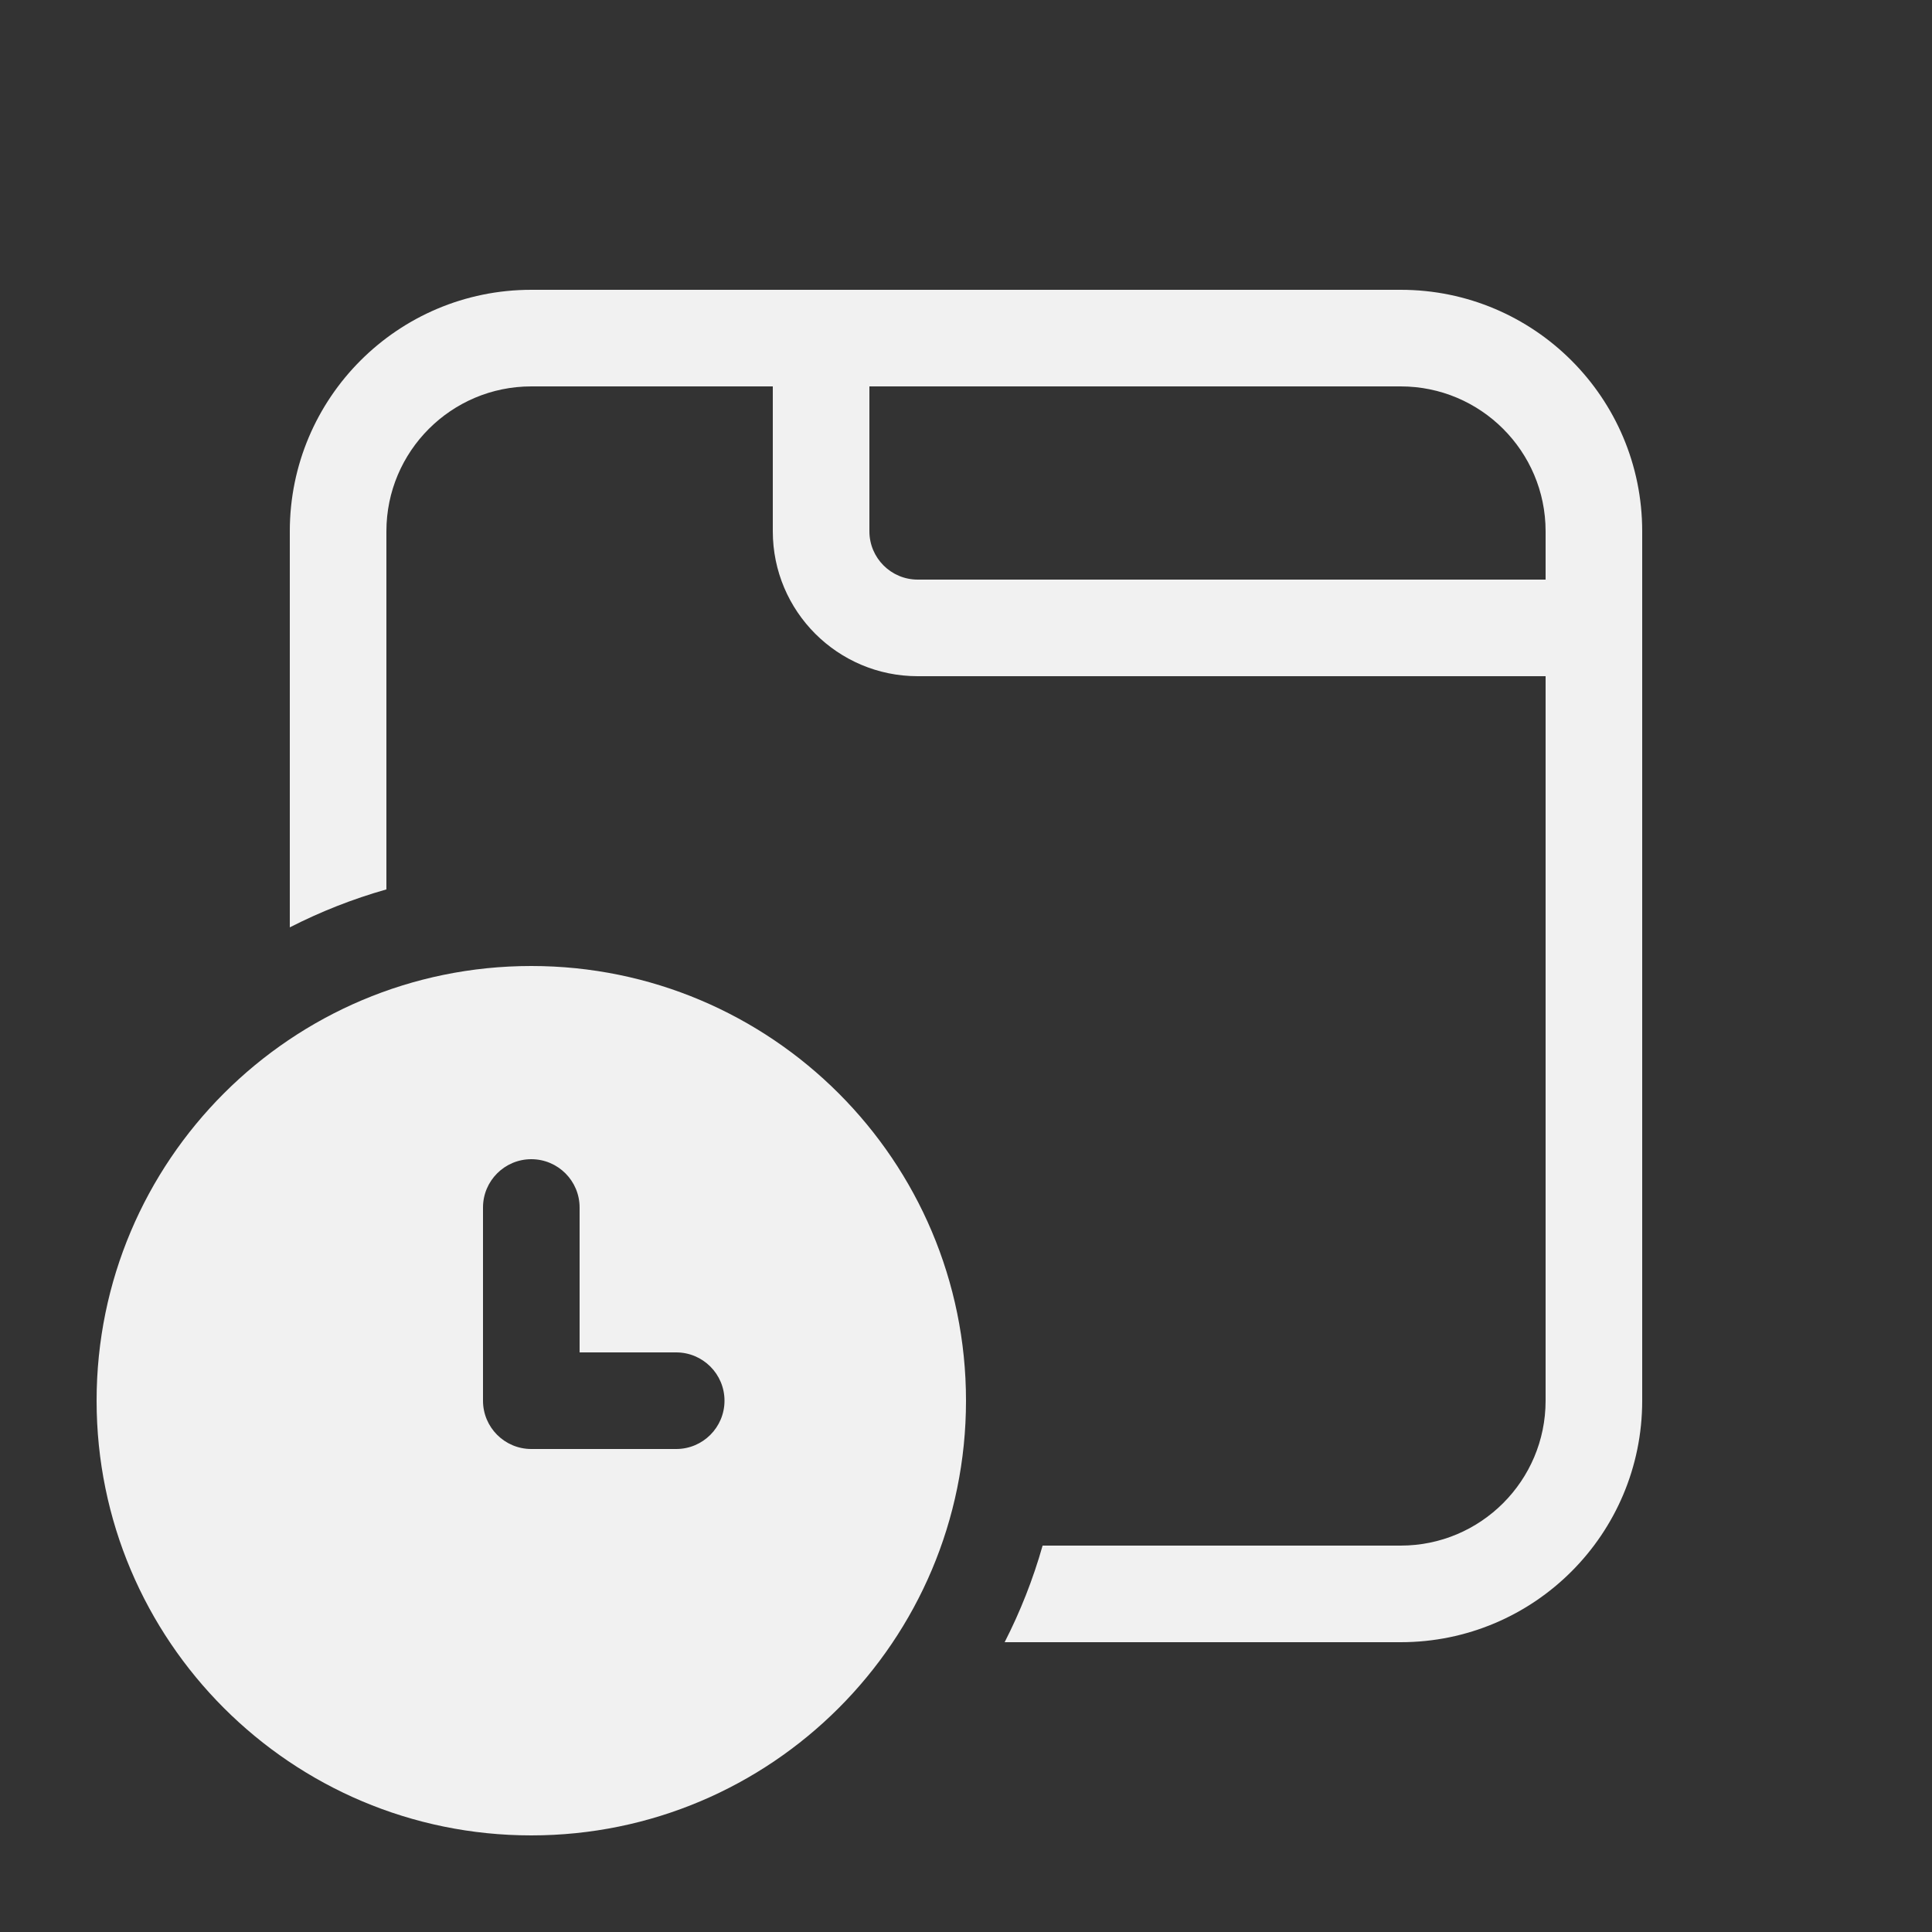 <svg width="20" height="20" viewBox="0 0 20 20" fill="none" xmlns="http://www.w3.org/2000/svg">
<rect x="0" y="0" width="20" height="20" fill="#333333" stroke="none"/>
<path d="M3 5.5C3 4.119 4.119 3 5.5 3H14.5C15.881 3 17 4.119 17 5.5V14.5C17 15.881 15.881 17 14.5 17H10.4C10.562 16.683 10.694 16.349 10.793 16H14.5C15.328 16 16 15.328 16 14.5V7H9.5C8.672 7 8 6.328 8 5.5V4H5.5C4.672 4 4 4.672 4 5.5V9.207C3.651 9.306 3.317 9.438 3 9.6V5.5ZM16 6V5.5C16 4.672 15.328 4 14.5 4H9V5.5C9 5.776 9.224 6 9.5 6H16ZM10 14.5C10 16.985 7.985 19 5.5 19C3.015 19 1 16.985 1 14.5C1 12.015 3.015 10 5.5 10C7.985 10 10 12.015 10 14.5ZM5.5 12C5.224 12 5 12.224 5 12.5V14.5C5 14.776 5.224 15 5.5 15H7C7.276 15 7.5 14.776 7.5 14.5C7.5 14.224 7.276 14 7 14H6V12.5C6 12.224 5.776 12 5.5 12Z" fill="#F1F1F1"/>
</svg>

